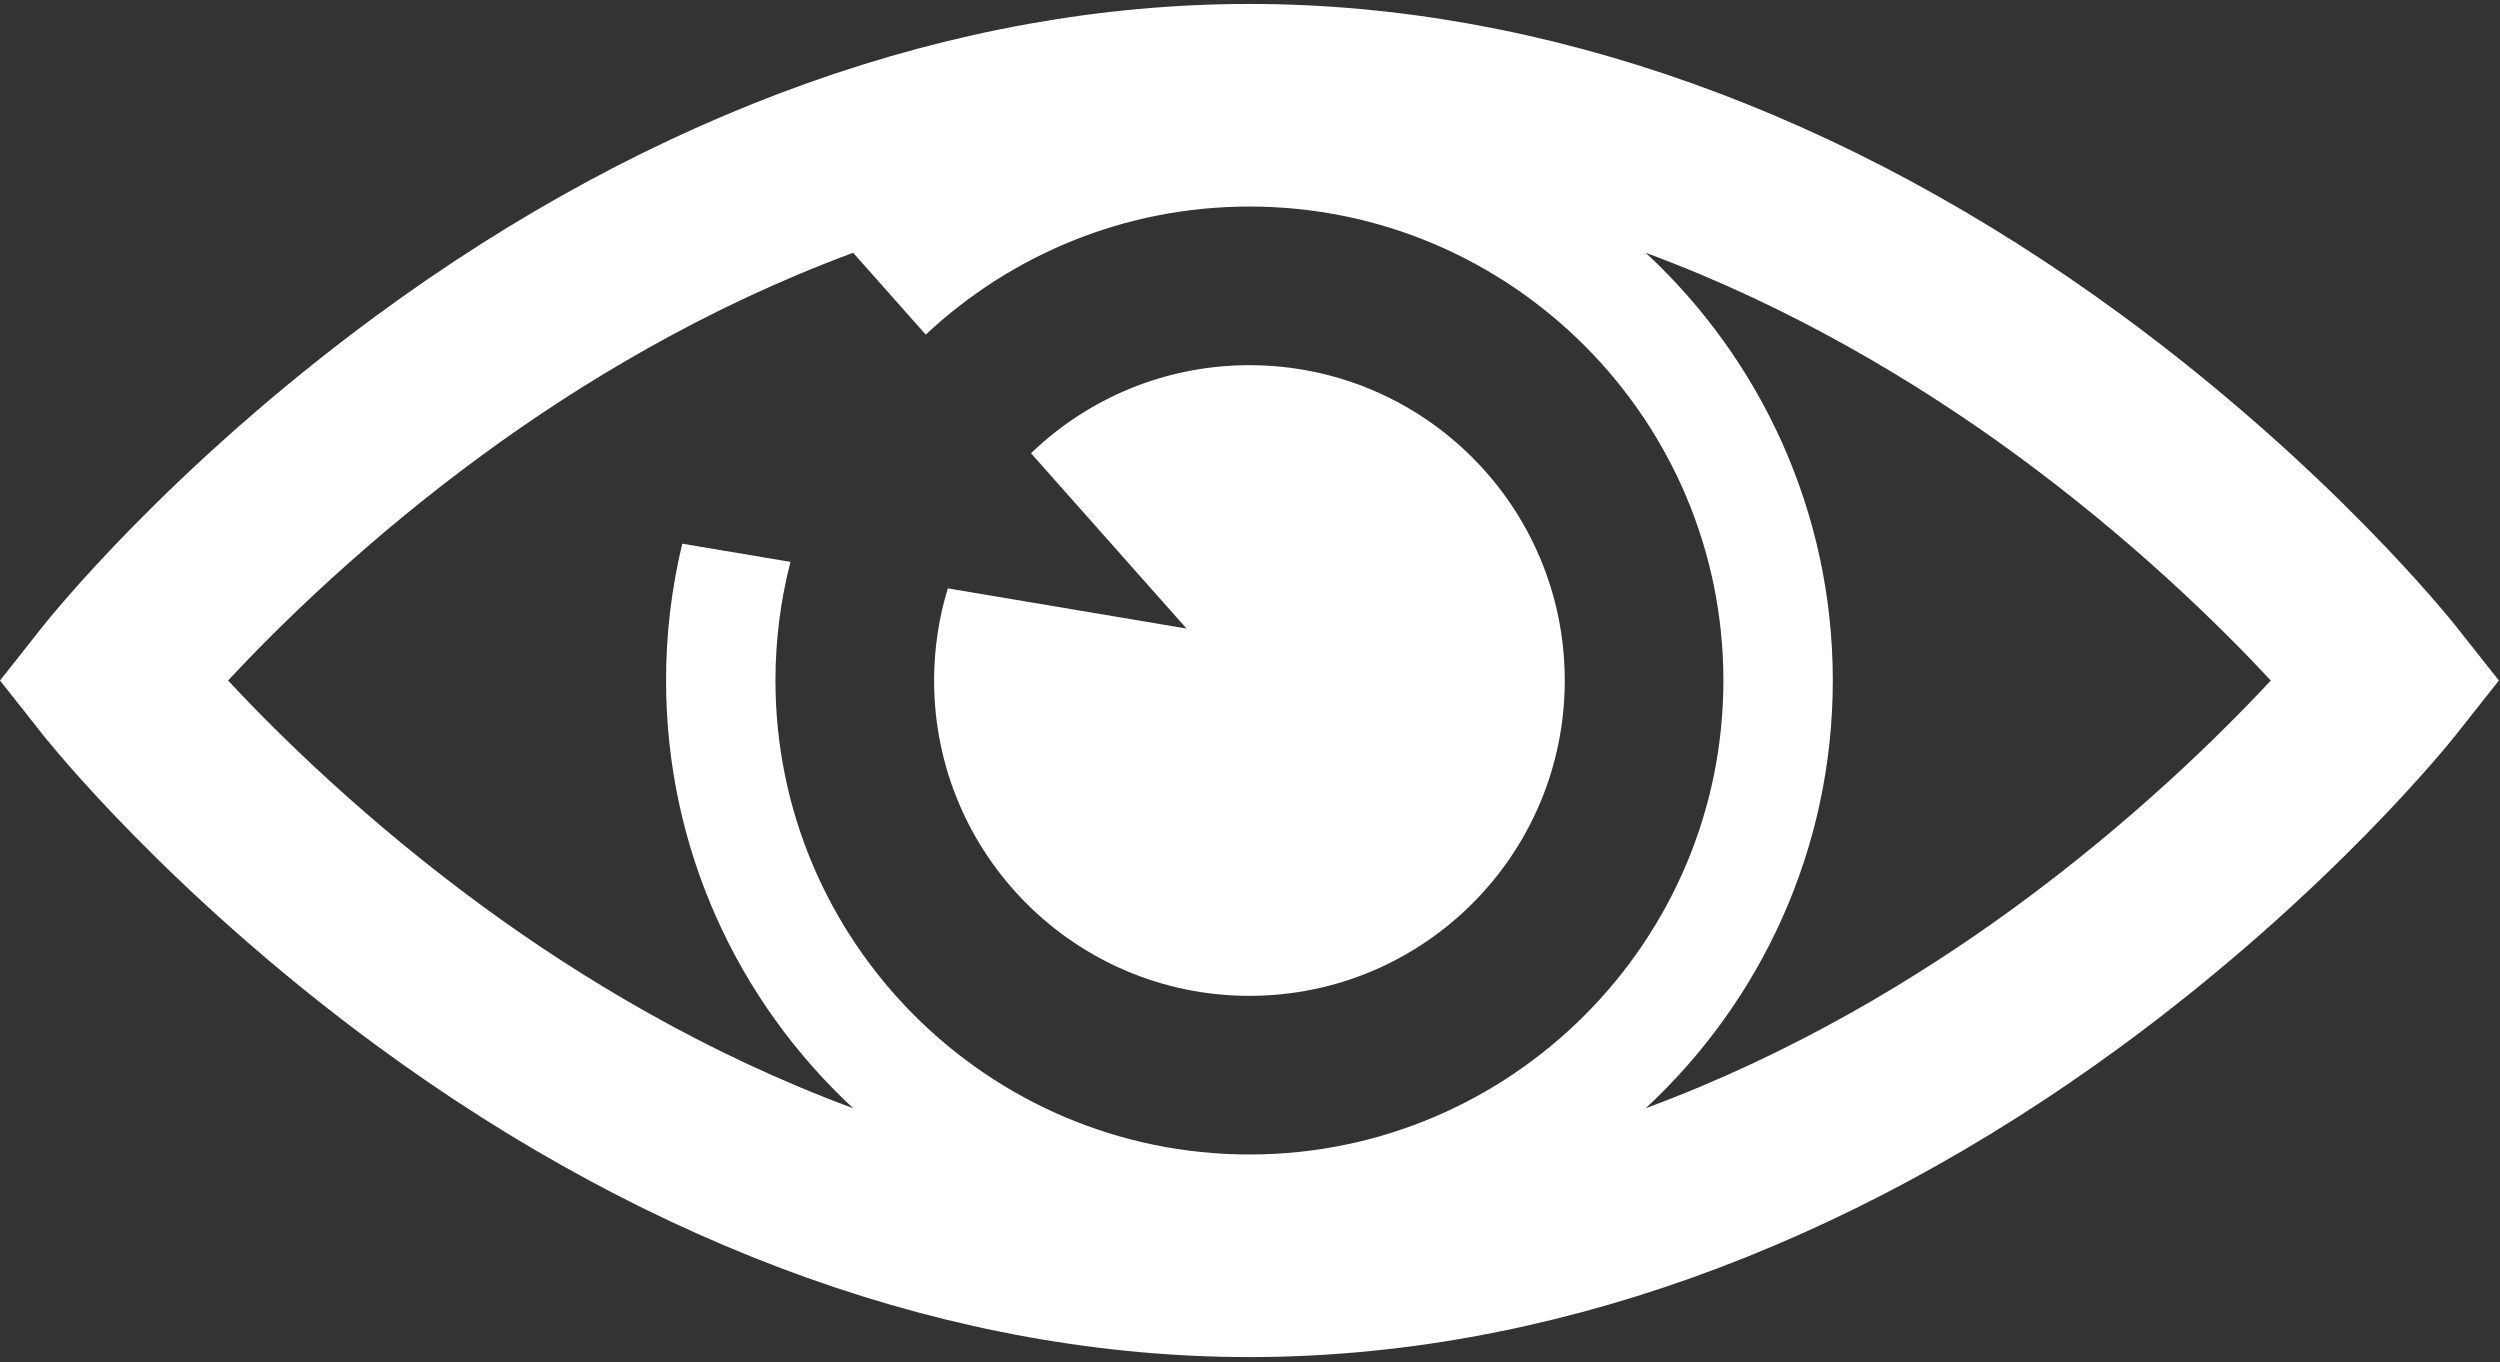 <?xml version="1.0" encoding="UTF-8"?>
<svg width="457px" height="249px" viewBox="0 0 457 249" version="1.1" xmlns="http://www.w3.org/2000/svg" xmlns:xlink="http://www.w3.org/1999/xlink">
    <rect x="0" y="0" width="457" height="249" fill="#333333" stroke="none"/>
    <!-- Generator: Sketch 48.2 (47327) - http://www.bohemiancoding.com/sketch -->
    <title>eye</title>
    <desc>Created with Sketch.</desc>
    <defs></defs>
    <g id="Page-1" stroke="none" stroke-width="1" fill="none" fill-rule="evenodd">
        <g id="eye" fill="#FFFFFF" fill-rule="nonzero">
            <path d="M448.947,114.475 C448.025,113.307 425.892,85.542 387.947,57.665 C337.242,20.412 282.07,0.721 228.396,0.721 C174.724,0.721 119.552,20.412 68.845,57.665 C30.901,85.541 8.768,113.307 7.845,114.475 L0,124.397 L7.846,134.32 C8.769,135.488 30.902,163.254 68.846,191.131 C119.553,228.383 174.725,248.074 228.397,248.074 C282.07,248.074 337.242,228.383 387.947,191.131 C425.892,163.254 448.025,135.488 448.947,134.32 L456.795,124.397 L448.947,114.475 Z M228.396,211.039 C180.622,211.039 141.754,172.172 141.754,124.397 C141.754,116.912 142.708,109.646 144.501,102.713 L124.72,99.384 C122.782,107.409 121.754,115.785 121.754,124.397 C121.754,155.257 134.936,183.093 155.958,202.584 C128.897,192.588 105.886,178.561 88.519,165.875 C67.003,150.16 50.878,134.266 41.685,124.397 C50.882,114.525 67.005,98.633 88.519,82.919 C105.886,70.233 128.898,56.206 155.958,46.209 L169.228,61.167 C184.726,46.655 205.54,37.755 228.396,37.755 C276.17,37.755 315.037,76.622 315.037,124.397 C315.037,172.172 276.17,211.039 228.396,211.039 Z M368.273,165.875 C350.904,178.561 327.894,192.588 300.834,202.584 C321.855,183.094 335.037,155.258 335.037,124.396 C335.037,93.534 321.855,65.699 300.834,46.208 C327.895,56.205 350.904,70.232 368.273,82.918 C389.789,98.633 405.914,114.527 415.107,124.395 C405.91,134.269 389.787,150.162 368.273,165.875 Z" id="Shape"></path>
            <path d="M173.261,107.555 C171.635,112.884 170.754,118.537 170.754,124.398 C170.754,156.232 196.561,182.04 228.396,182.04 C260.23,182.04 286.037,156.233 286.037,124.398 C286.037,92.563 260.23,66.756 228.396,66.756 C212.89,66.756 198.825,72.89 188.464,82.85 L216.896,114.898 L173.261,107.555 Z" id="Shape"></path>
        </g>
    </g>
</svg>